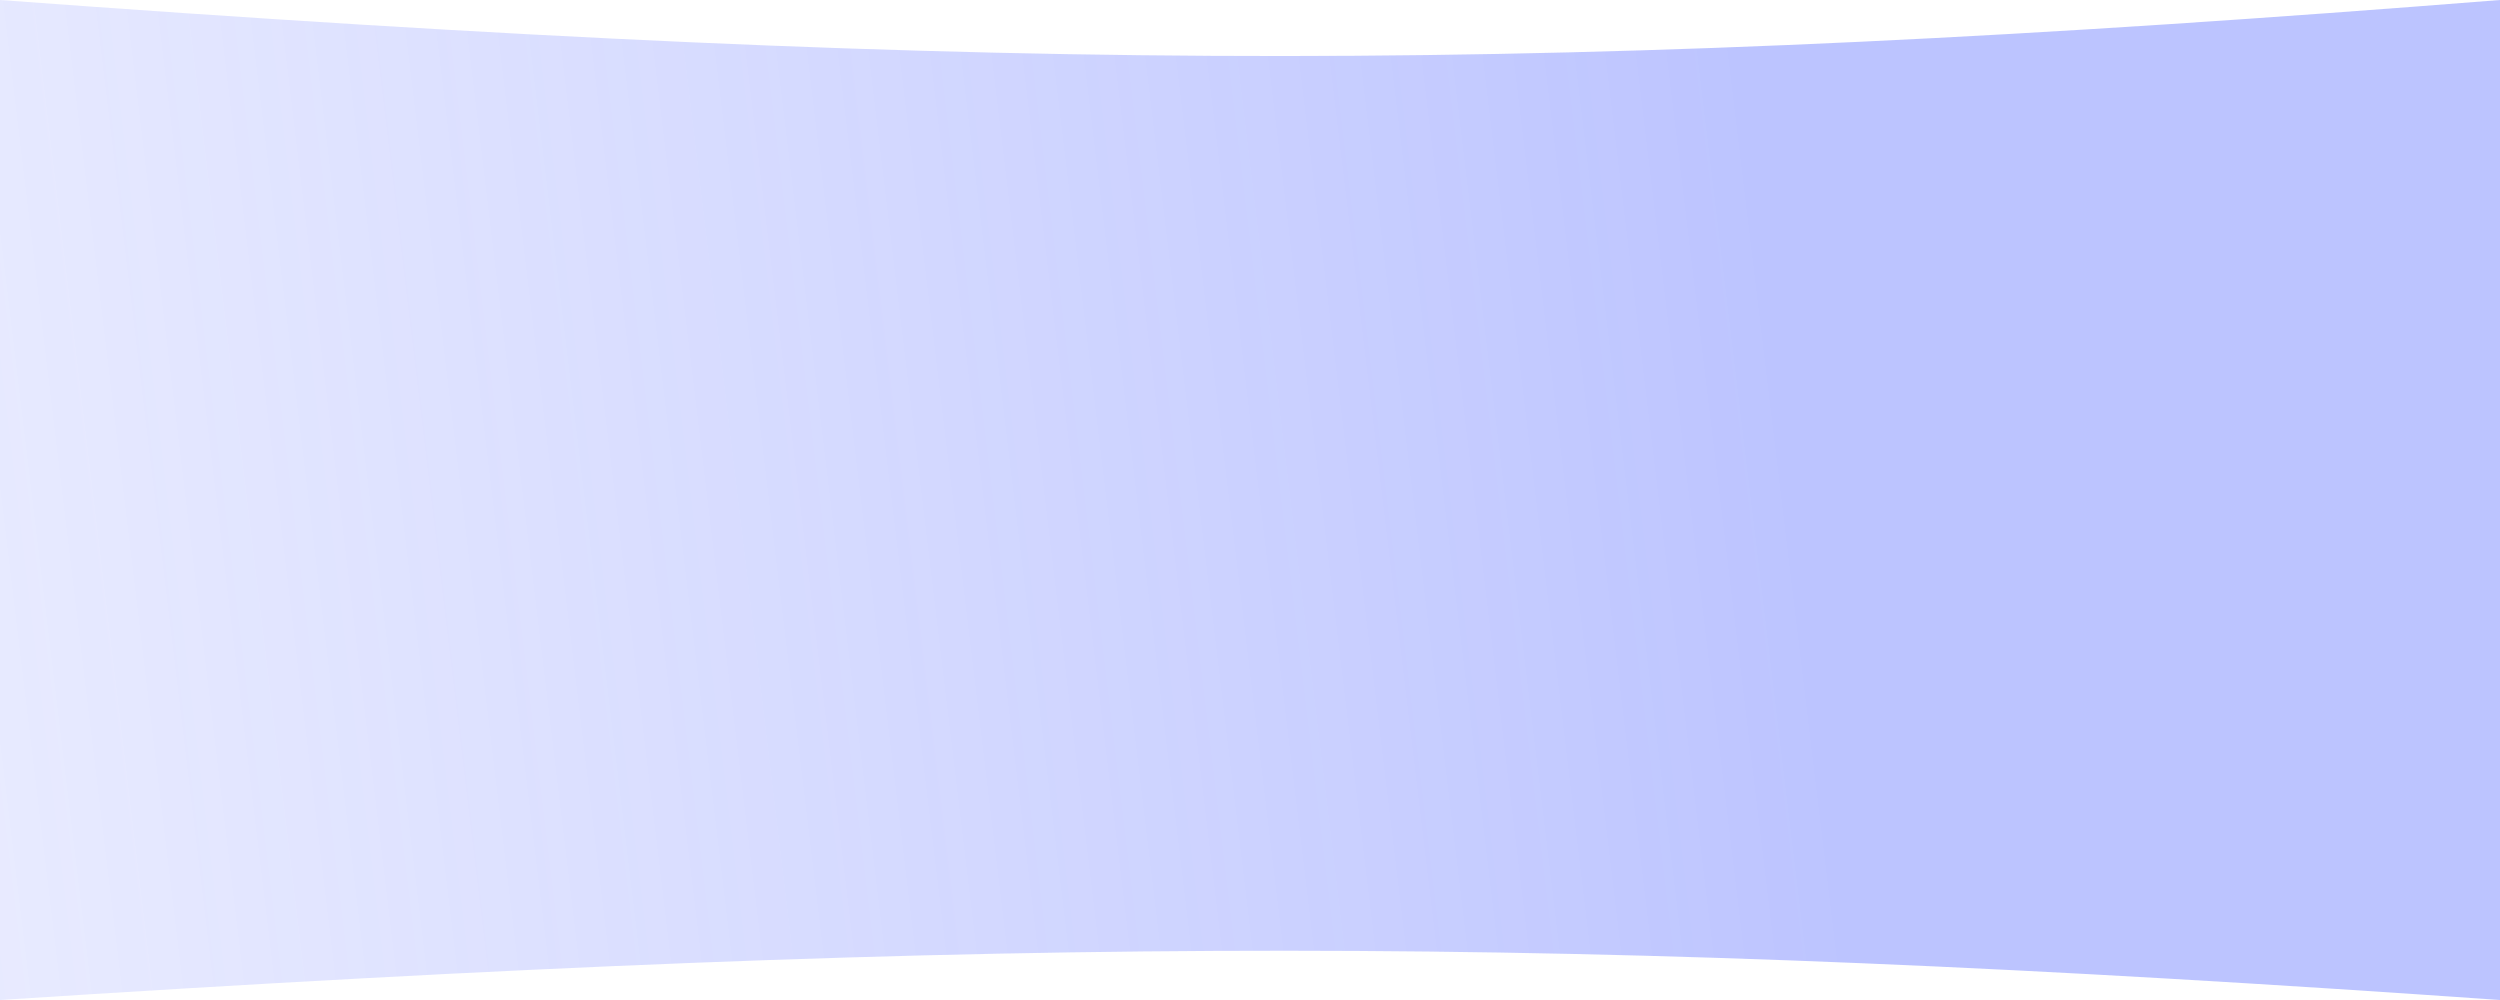 <svg width="1440" height="576" viewBox="0 0 1440 576" fill="none" xmlns="http://www.w3.org/2000/svg">
<path d="M0 0C588.496 43.505 903.14 42.551 1440 0V576C905.453 538.557 590.76 537.772 0 576V0Z" fill="url(#paint0_linear_611_3170)" fill-opacity="0.45"/>
<defs>
<linearGradient id="paint0_linear_611_3170" x1="1023" y1="224.5" x2="-576.5" y2="417" gradientUnits="userSpaceOnUse">
<stop stop-color="#6B7CFF"/>
<stop offset="1" stop-color="#A8B2FF" stop-opacity="0.2"/>
</linearGradient>
</defs>
</svg>
